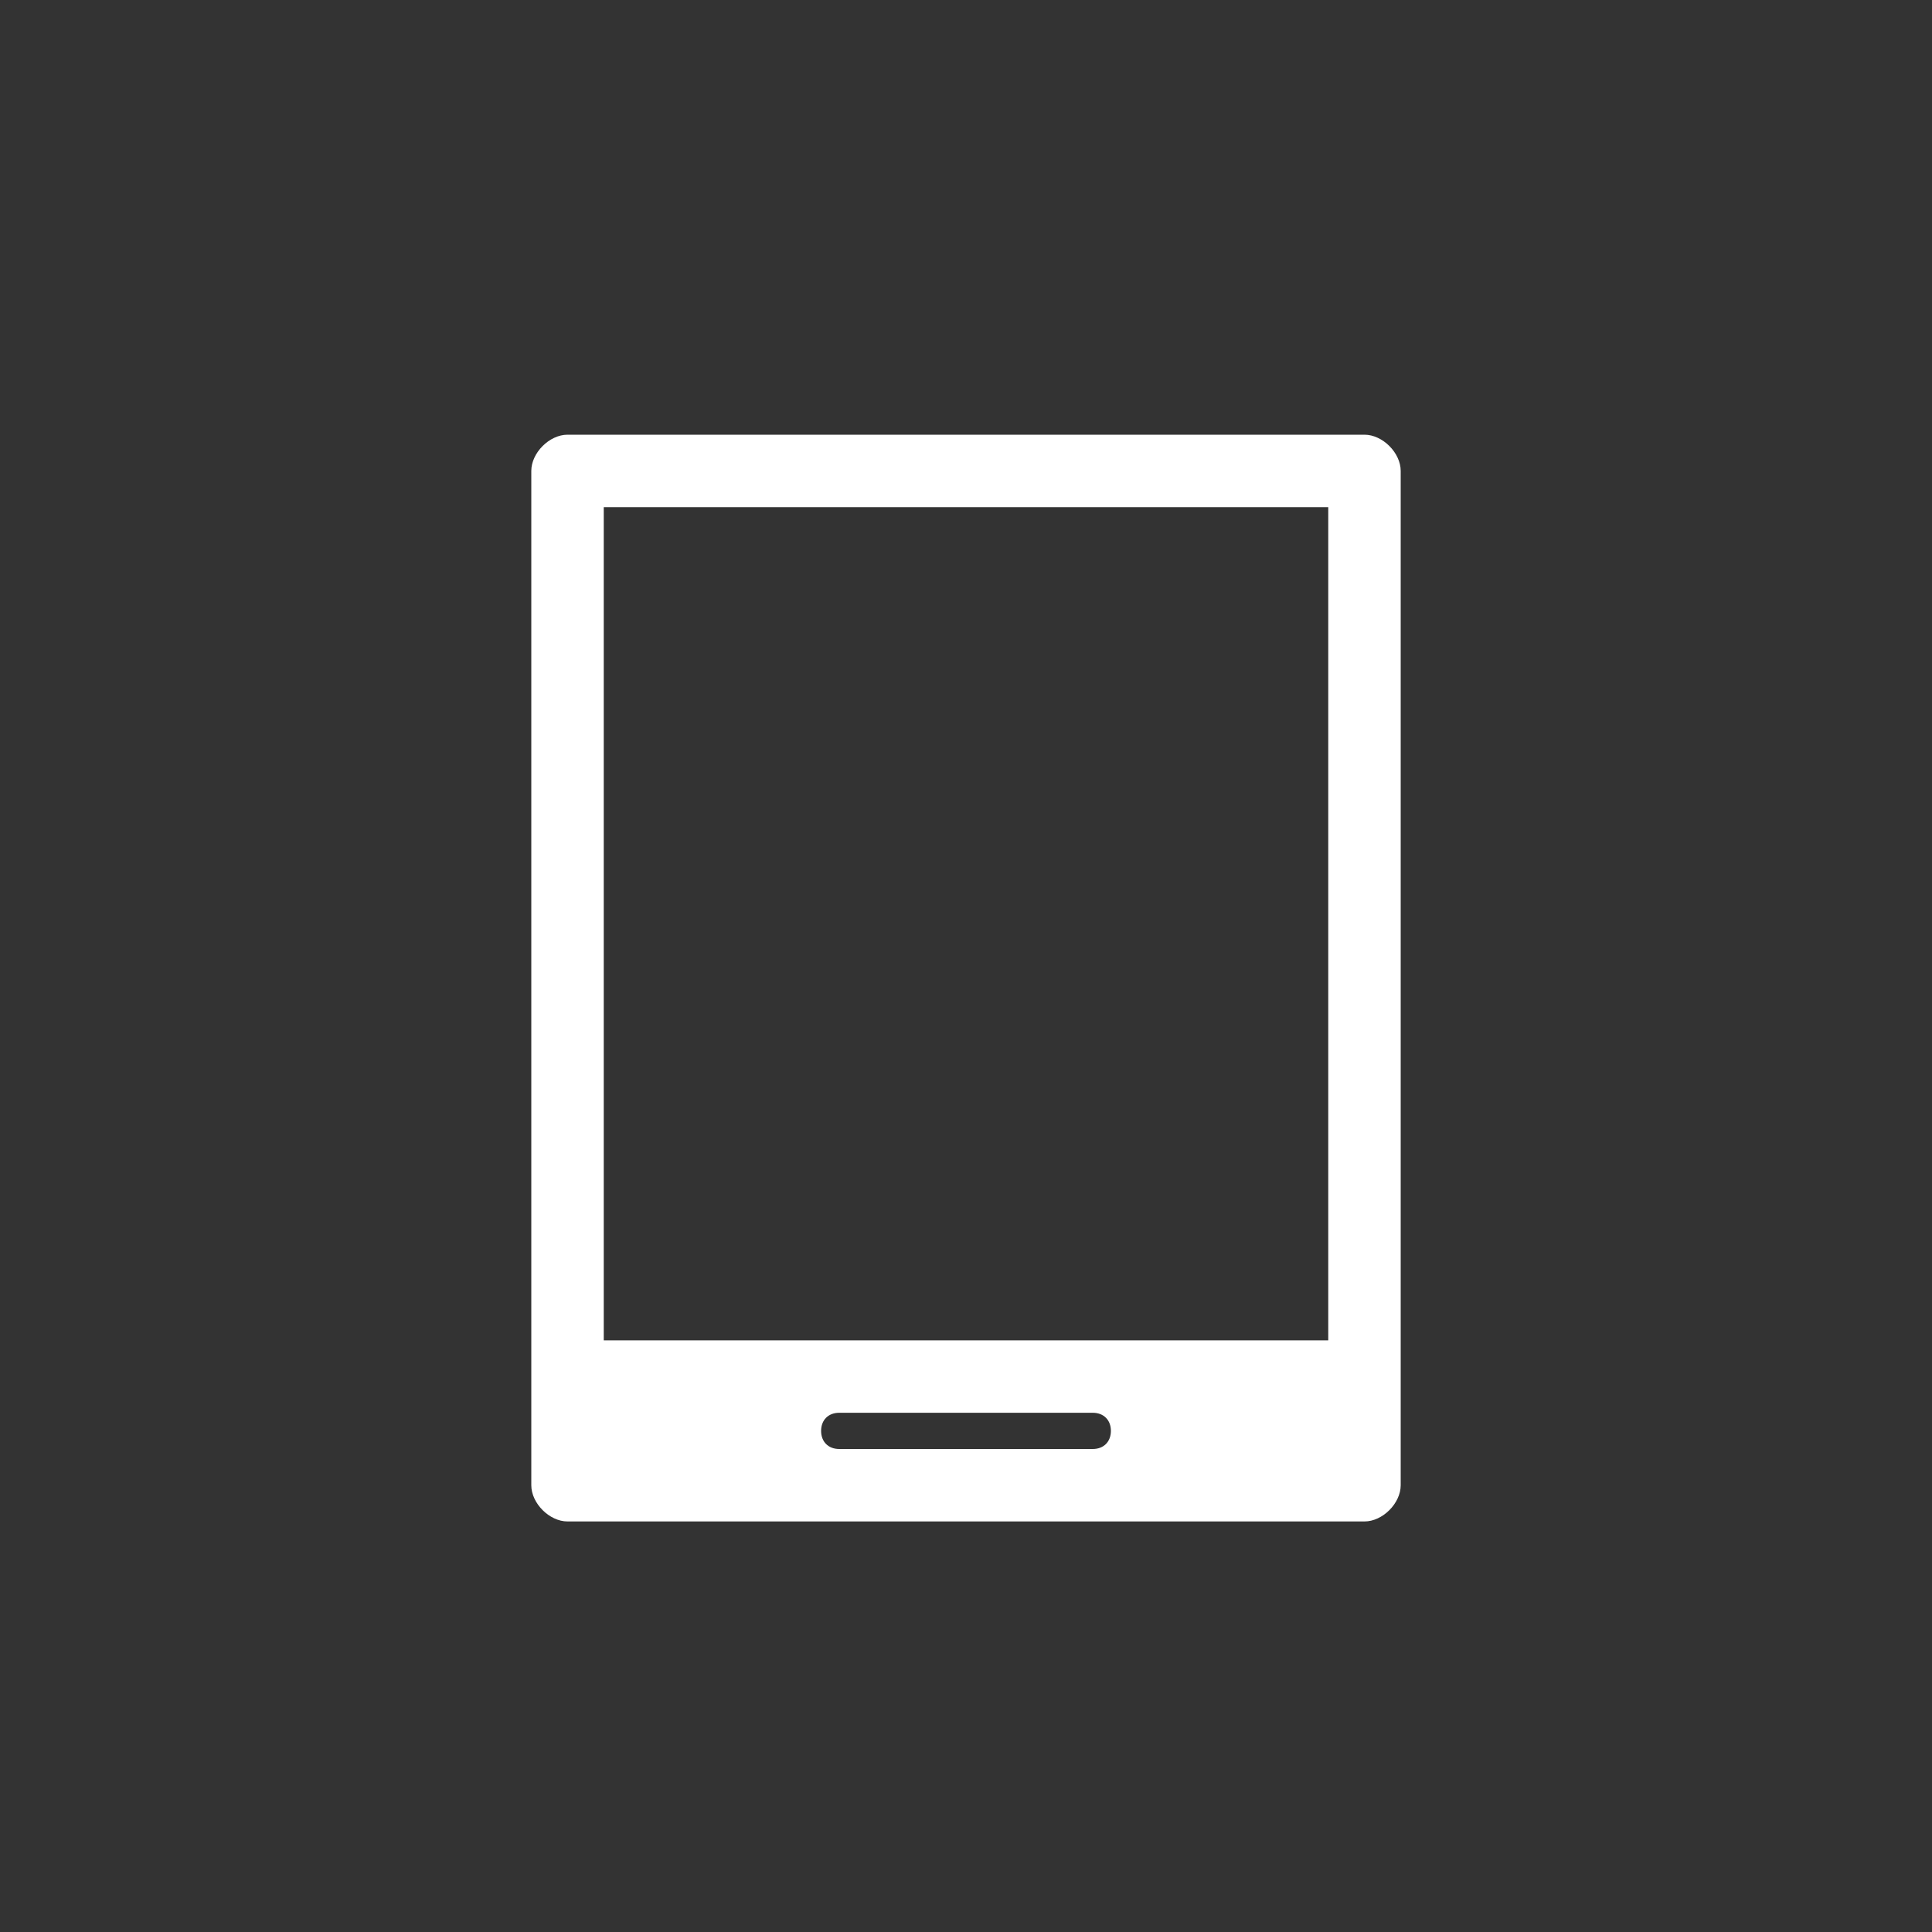 <?xml version="1.0" encoding="UTF-8" standalone="no"?>
<svg width="40px" height="40px" viewBox="0 0 40 40" version="1.1" xmlns="http://www.w3.org/2000/svg" xmlns:xlink="http://www.w3.org/1999/xlink" xmlns:sketch="http://www.bohemiancoding.com/sketch/ns">
    <rect x="0" y="0" width="40" height="40" fill="#333333" stroke="none"/>
    <!-- Generator: Sketch 3.4.1 (15681) - http://www.bohemiancoding.com/sketch -->
    <title>tablet-icon</title>
    <desc>Created with Sketch.</desc>
    <defs></defs>
    <g id="3" stroke="none" stroke-width="1" fill="none" fill-rule="evenodd" sketch:type="MSPage">
        <g id="tablet-icon" sketch:type="MSArtboardGroup">
            <g id="Rectangle-298-Copy-+-icons-tablet-Copy-Copy" sketch:type="MSLayerGroup">
                <rect id="Rectangle-298-Copy" sketch:type="MSShapeGroup" x="0" y="0" width="40" height="40"></rect>
                <g id="icons-tablet" transform="translate(11, 9)" fill="#FFFFFF" sketch:type="MSShapeGroup">
                    <g id="Layer_1">
                        <path d="M18,0.75 L18,21.75 C18,22.125 17.625,22.5 17.25,22.5 L0.75,22.5 C0.375,22.5 0,22.125 0,21.75 L0,0.75 C0,0.375 0.375,0 0.75,0 L17.25,0 C17.625,0 18,0.375 18,0.75 L18,0.75 Z M1.5,18.75 L16.5,18.75 L16.5,1.5 L1.5,1.5 L1.5,18.75 L1.5,18.75 Z M12,20.625 L12,20.625 C12,20.4 11.85,20.25 11.625,20.25 L6.375,20.25 C6.15,20.25 6,20.4 6,20.625 L6,20.625 C6,20.85 6.15,21 6.375,21 L11.625,21 C11.85,21 12,20.85 12,20.625 L12,20.625 Z" id="Shape"></path>
                    </g>
                </g>
            </g>
        </g>
    </g>
</svg>